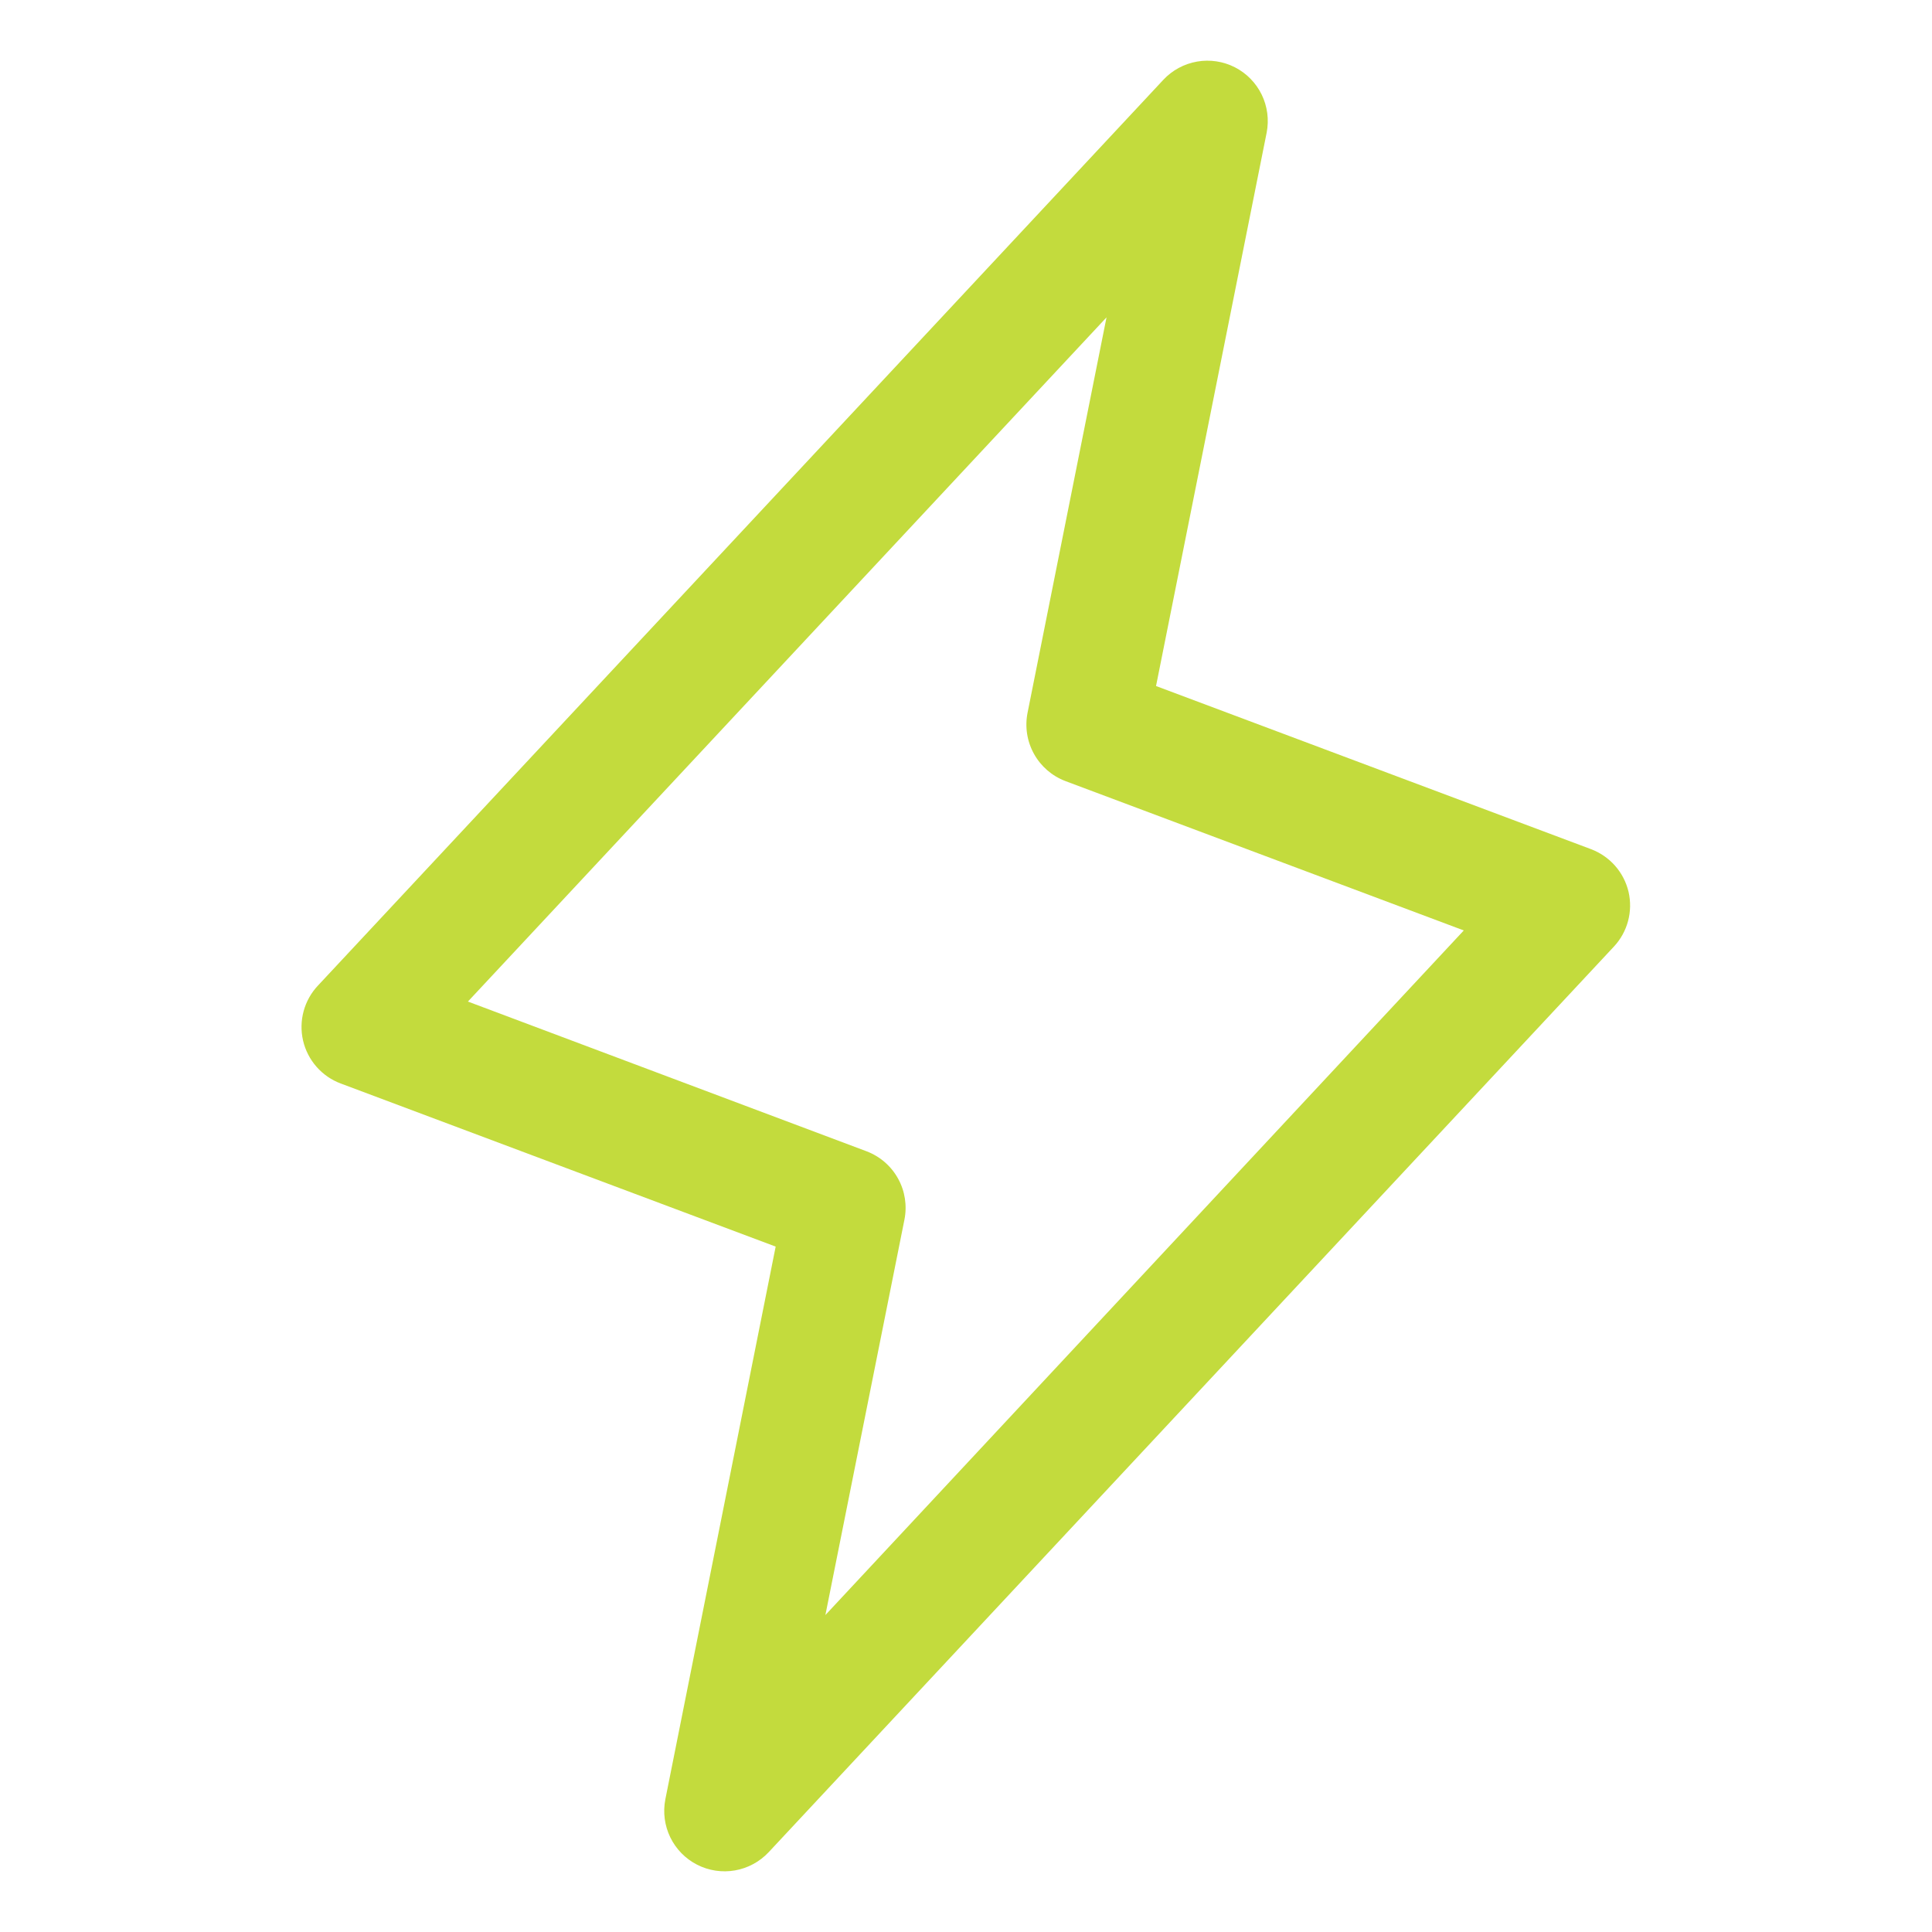 <svg width="72" height="72" viewBox="0 0 72 72" fill="none" xmlns="http://www.w3.org/2000/svg">
<path d="M60.691 33.235C60.606 32.875 60.433 32.541 60.188 32.263C59.942 31.985 59.632 31.773 59.285 31.643L43.082 25.566L47.205 4.942C47.298 4.462 47.233 3.966 47.02 3.527C46.806 3.088 46.456 2.73 46.021 2.508C45.586 2.286 45.091 2.211 44.61 2.295C44.129 2.379 43.688 2.617 43.355 2.973L11.855 36.723C11.599 36.992 11.414 37.321 11.316 37.68C11.218 38.038 11.211 38.416 11.294 38.778C11.378 39.14 11.55 39.476 11.795 39.755C12.04 40.035 12.35 40.249 12.698 40.379L28.907 46.457L24.795 67.058C24.702 67.538 24.767 68.034 24.98 68.473C25.194 68.912 25.544 69.27 25.979 69.492C26.414 69.714 26.909 69.789 27.39 69.705C27.871 69.621 28.311 69.383 28.645 69.027L60.145 35.277C60.397 35.008 60.578 34.68 60.673 34.324C60.768 33.968 60.774 33.594 60.691 33.235ZM30.76 60.188L33.705 45.456C33.81 44.933 33.727 44.39 33.469 43.924C33.212 43.457 32.797 43.097 32.299 42.907L17.438 37.325L41.237 11.827L38.295 26.558C38.19 27.081 38.273 27.624 38.531 28.09C38.788 28.557 39.203 28.917 39.701 29.107L54.551 34.675L30.76 60.188Z" fill="#C3DB3D"/>
</svg>
